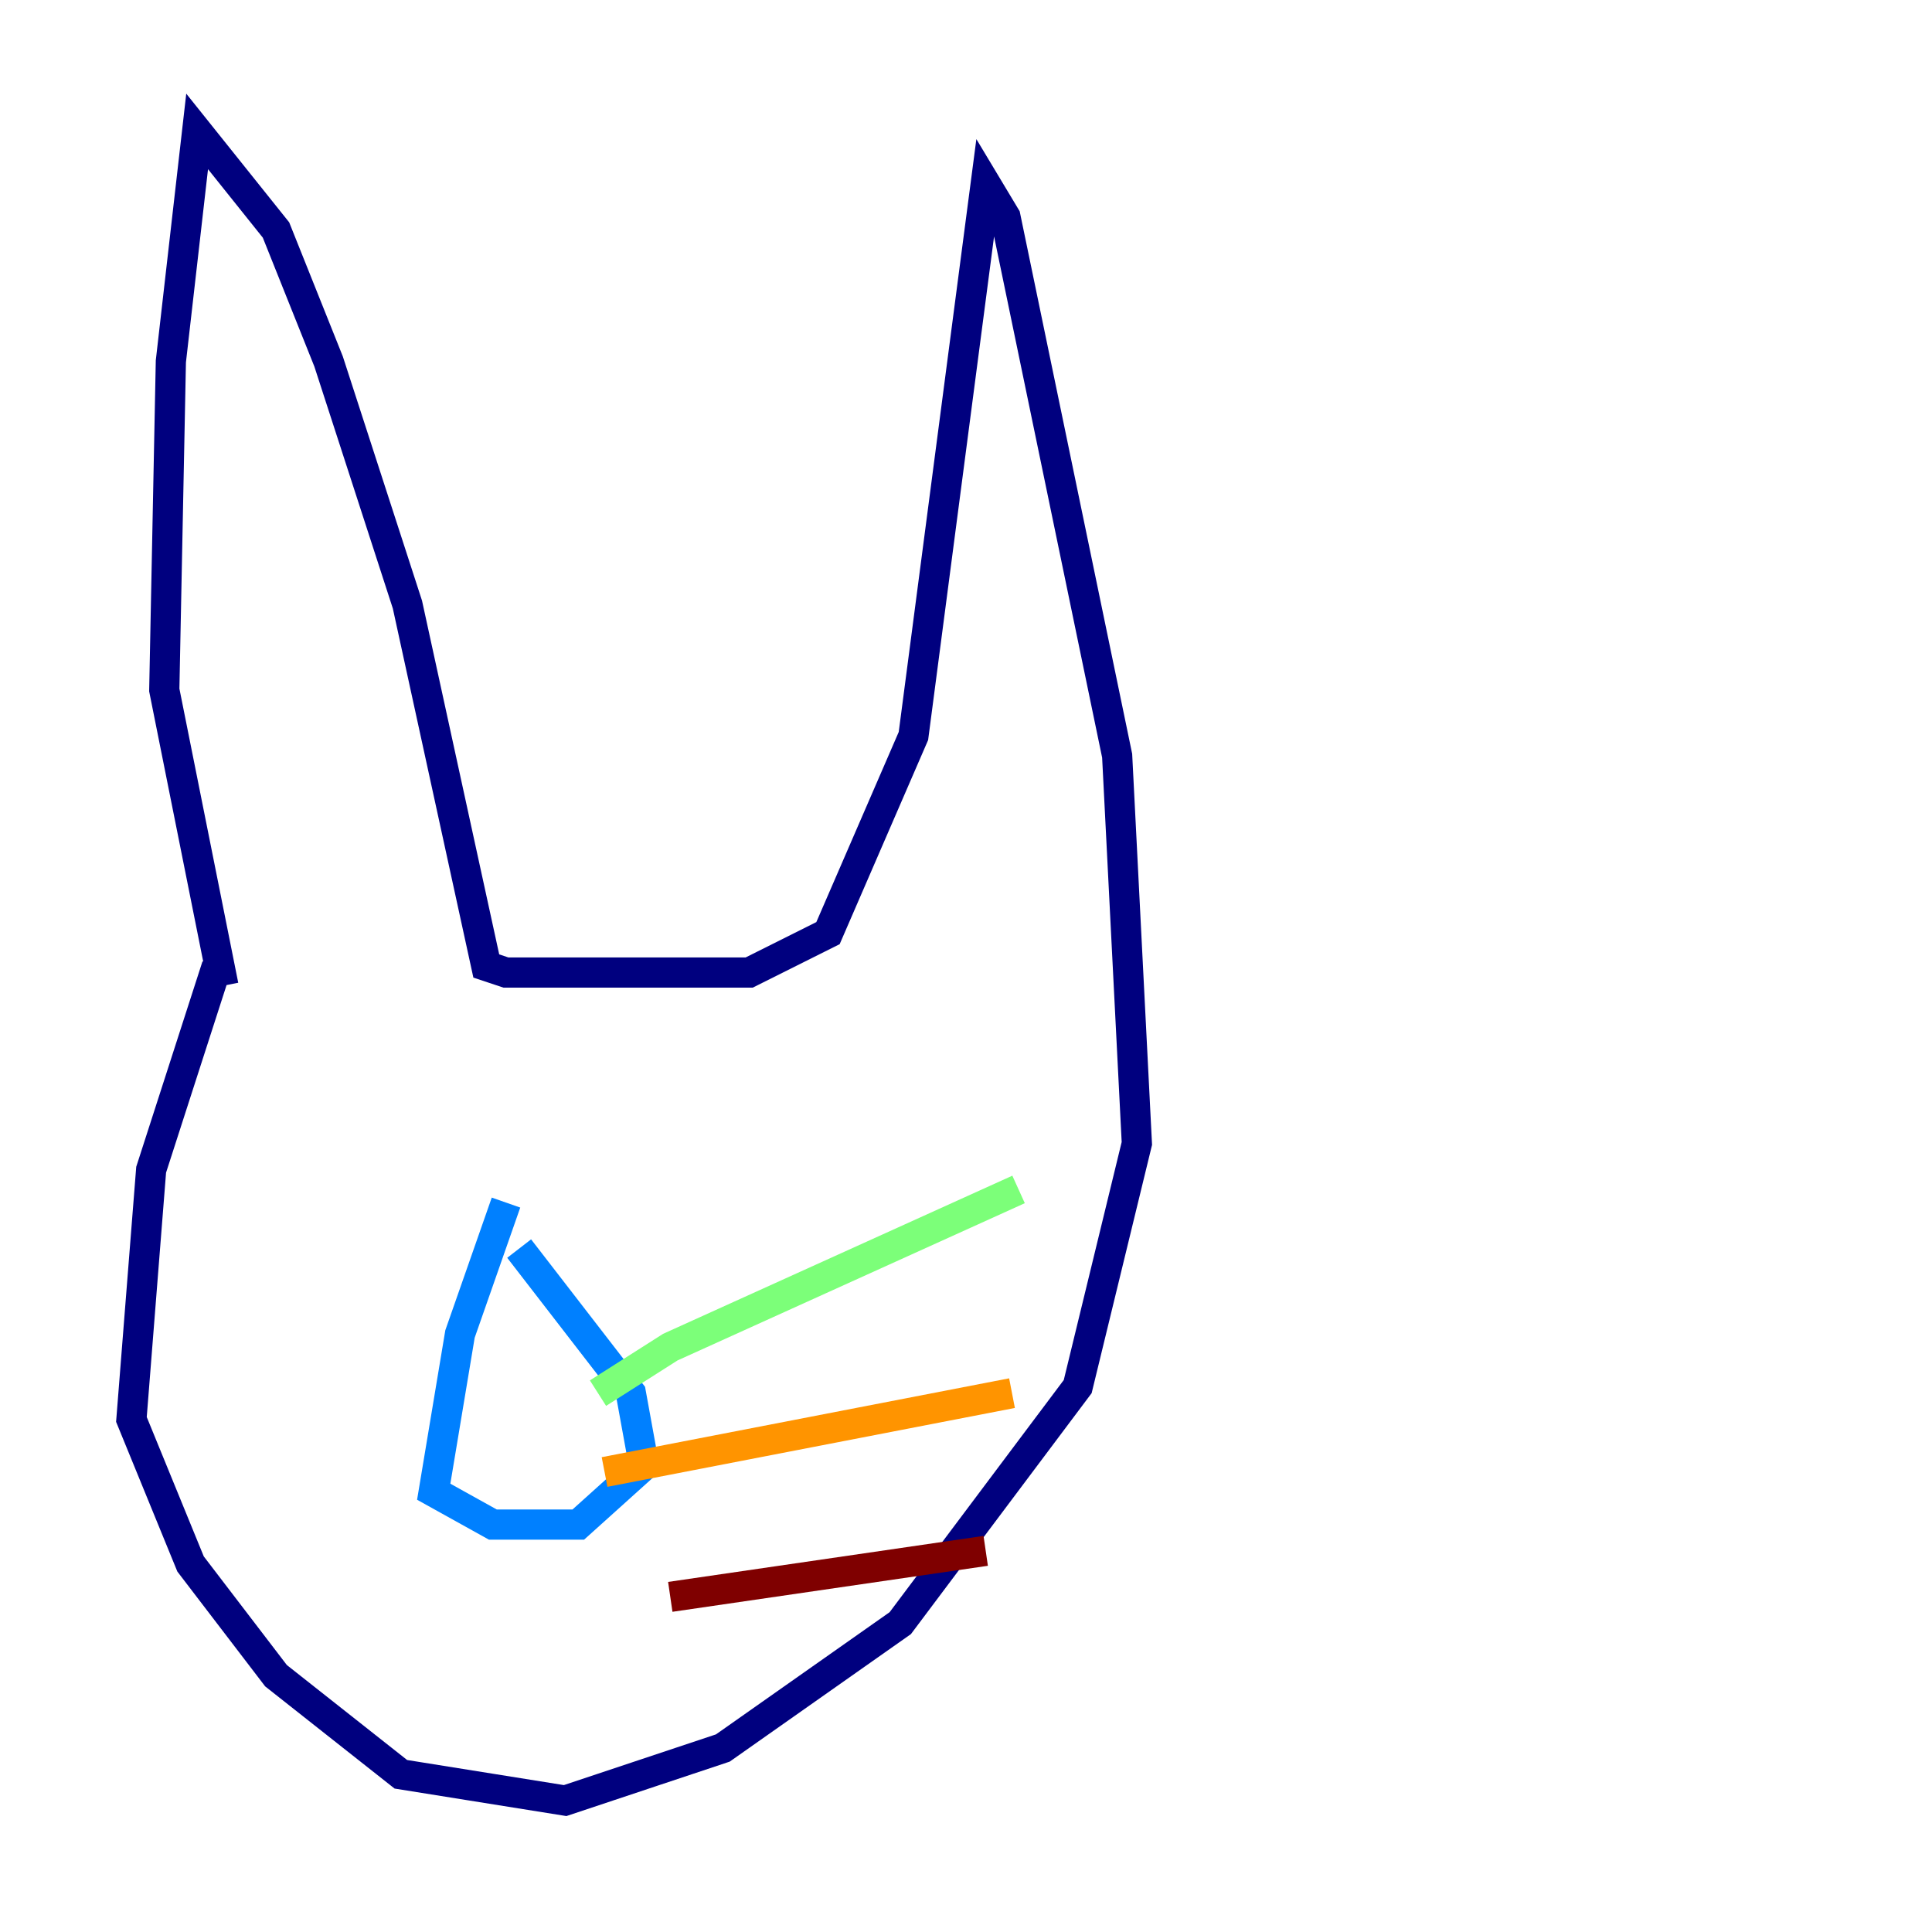 <?xml version="1.0" encoding="utf-8" ?>
<svg baseProfile="tiny" height="128" version="1.2" viewBox="0,0,128,128" width="128" xmlns="http://www.w3.org/2000/svg" xmlns:ev="http://www.w3.org/2001/xml-events" xmlns:xlink="http://www.w3.org/1999/xlink"><defs /><polyline fill="none" points="14.803,65.306 10.884,45.714 11.32,23.946 13.061,8.707 18.286,15.238 21.769,23.946 26.993,40.054 32.218,64.0 33.524,64.435 49.633,64.435 54.857,61.823 60.517,48.762 65.306,12.191 66.612,14.367 74.014,50.068 75.32,75.755 71.401,91.864 59.646,107.537 47.891,115.809 37.442,119.293 26.558,117.551 18.286,111.02 12.626,103.619 8.707,94.041 10.014,77.497 14.367,64.0" stroke="#00007f" stroke-width="2" /><polyline fill="none" points="33.524,79.674 30.476,88.381 28.735,98.83 32.653,101.007 38.313,101.007 42.667,97.088 41.796,92.299 34.395,82.721" stroke="#0080ff" stroke-width="2" /><polyline fill="none" points="39.619,92.299 44.408,89.252 67.483,78.803" stroke="#7cff79" stroke-width="2" /><polyline fill="none" points="40.054,97.524 67.048,92.299" stroke="#ff9400" stroke-width="2" /><polyline fill="none" points="44.408,105.796 65.306,102.748" stroke="#7f0000" stroke-width="2" /></svg>